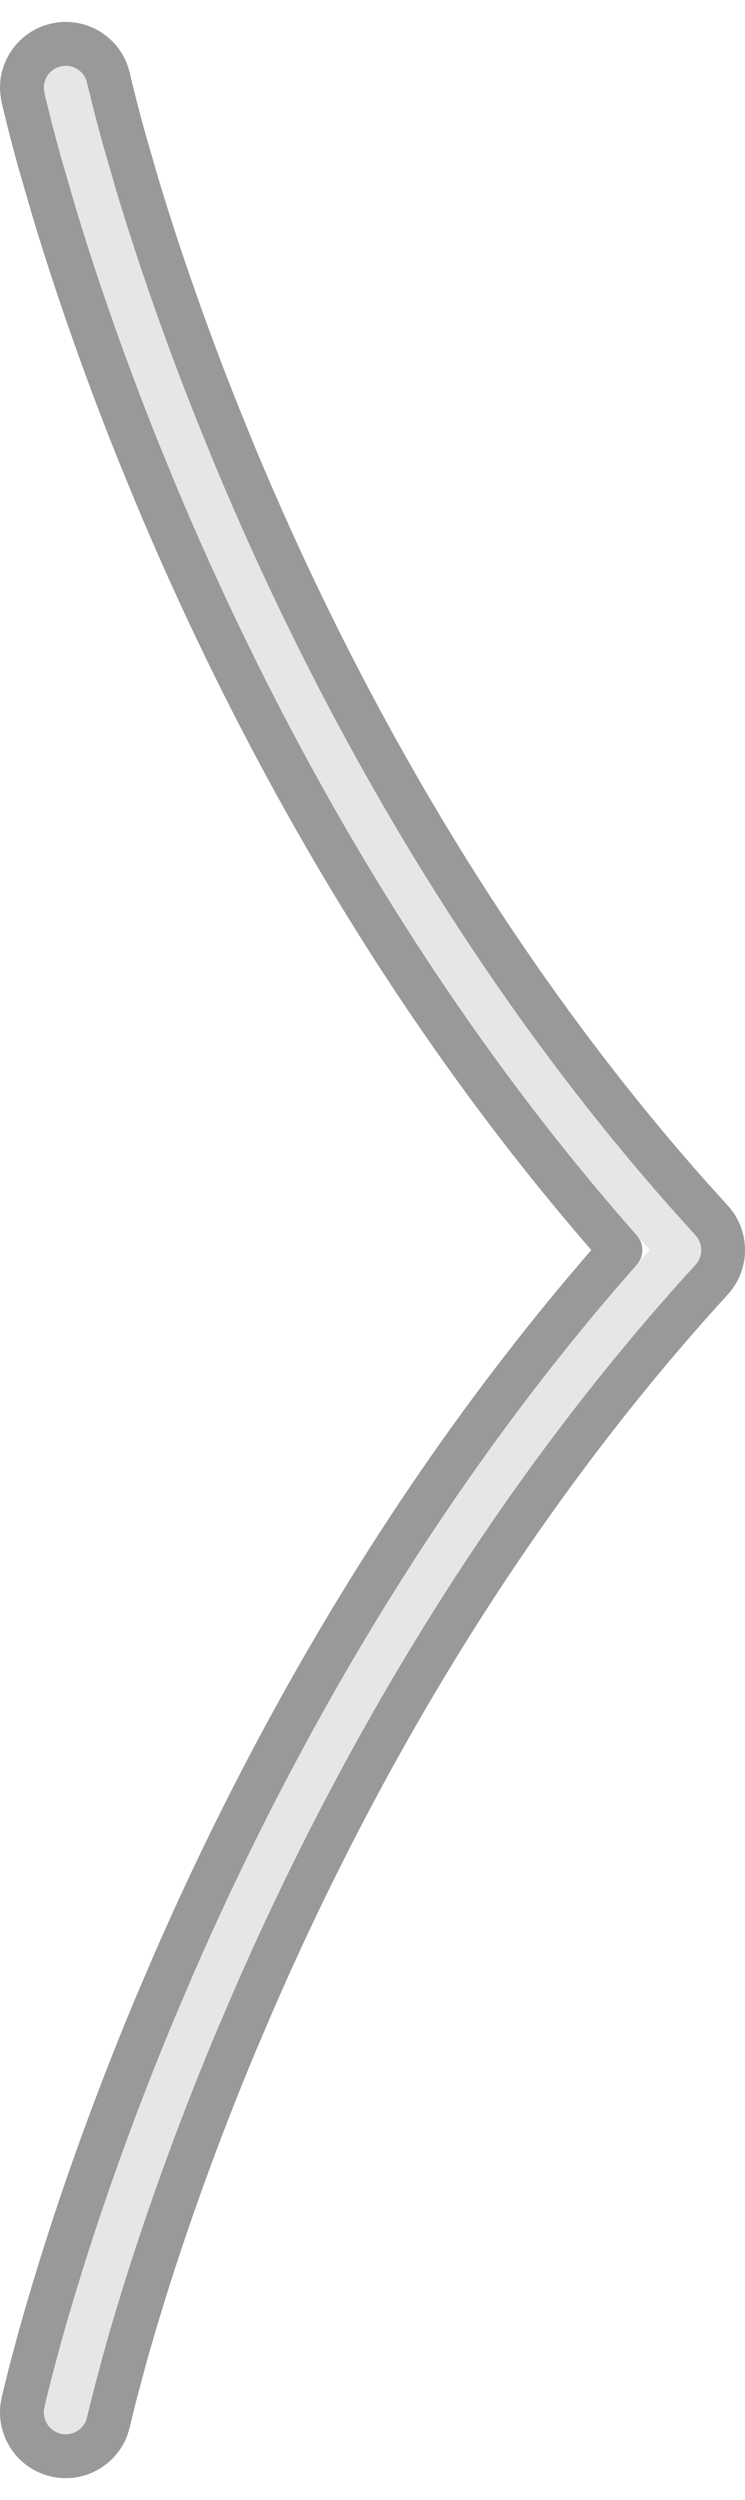 <svg width="17" height="57" viewBox="0 0 17 57" fill="none" xmlns="http://www.w3.org/2000/svg">
<path d="M1 2.007C0.997 1.774 1.157 1.564 1.393 1.512C1.629 1.46 1.863 1.584 1.957 1.797L1.988 1.893L1.988 1.895C1.989 1.896 1.99 1.898 1.99 1.901C1.992 1.908 1.994 1.918 1.997 1.932C2.003 1.958 2.013 1.999 2.025 2.053C2.051 2.161 2.091 2.322 2.145 2.531C2.252 2.951 2.418 3.566 2.651 4.342C3.118 5.893 3.854 8.085 4.923 10.644C7.063 15.764 10.536 22.333 15.869 28.162C16.044 28.353 16.044 28.647 15.869 28.838C10.536 34.667 7.063 41.236 4.923 46.356C3.854 48.915 3.118 51.107 2.651 52.658C2.418 53.434 2.252 54.049 2.145 54.469C2.091 54.678 2.051 54.839 2.025 54.947C2.013 55.001 2.003 55.041 1.997 55.068C1.994 55.082 1.992 55.092 1.99 55.099C1.99 55.102 1.989 55.104 1.988 55.105L1.988 55.107L1.957 55.203C1.863 55.416 1.629 55.54 1.393 55.488C1.123 55.429 0.953 55.162 1.012 54.893L1.012 54.892L1.013 54.89C1.013 54.888 1.014 54.884 1.015 54.88C1.016 54.872 1.019 54.86 1.023 54.846C1.029 54.816 1.039 54.772 1.053 54.716C1.08 54.602 1.12 54.435 1.176 54.22C1.287 53.788 1.457 53.16 1.694 52.37C2.17 50.791 2.916 48.566 4 45.971C6.127 40.881 9.563 34.355 14.826 28.5C9.563 22.645 6.127 16.119 4 11.029C2.916 8.434 2.17 6.209 1.694 4.63C1.457 3.84 1.287 3.212 1.176 2.78C1.12 2.565 1.08 2.398 1.053 2.284C1.039 2.228 1.029 2.184 1.023 2.154C1.019 2.14 1.016 2.128 1.015 2.12C1.014 2.116 1.013 2.112 1.013 2.11L1.012 2.108L1.012 2.107L1 2.007Z" fill="#E6E6E6"/>
<path d="M2.469 55.243C2.471 55.235 2.475 55.222 2.479 55.208L2.484 55.18L2.512 55.062L2.629 54.593L2.833 53.83C2.916 53.53 3.014 53.186 3.13 52.803L3.316 52.196C3.781 50.715 4.455 48.771 5.384 46.549L5.799 45.579C7.948 40.651 11.286 34.588 16.238 29.176L16.3 29.102C16.587 28.721 16.566 28.182 16.238 27.824L15.748 27.281C10.742 21.646 7.443 15.379 5.384 10.451L5.002 9.516C4.145 7.376 3.535 5.542 3.13 4.197L2.833 3.17C2.75 2.87 2.682 2.614 2.629 2.407L2.512 1.938L2.484 1.82L2.479 1.792L2.472 1.77C2.473 1.774 2.475 1.78 2.477 1.786L2.476 1.787C2.473 1.775 2.47 1.763 2.467 1.751M2.469 55.243C2.469 55.242 2.469 55.241 2.47 55.239C2.471 55.234 2.474 55.225 2.477 55.214L2.476 55.214C2.473 55.226 2.47 55.238 2.467 55.25M2.469 55.243C2.468 55.246 2.467 55.248 2.467 55.25M2.469 55.243C2.468 55.247 2.467 55.25 2.467 55.252C2.466 55.253 2.466 55.254 2.466 55.255L2.465 55.256M2.467 55.25C2.466 55.252 2.466 55.253 2.466 55.254L2.465 55.256M2.467 55.25C2.466 55.252 2.465 55.254 2.465 55.256M2.465 55.256L2.464 55.263L2.433 55.358C2.427 55.374 2.421 55.39 2.414 55.405C2.225 55.831 1.757 56.08 1.285 55.977L1.187 55.949C0.707 55.791 0.415 55.294 0.522 54.791M0.522 54.791L0.522 54.792C0.523 54.791 0.524 54.789 0.524 54.786M0.522 54.791C0.523 54.789 0.523 54.787 0.523 54.785L0.524 54.786M0.522 54.791L0.522 54.789C0.523 54.787 0.524 54.785 0.524 54.781M0.524 54.786C0.525 54.785 0.525 54.783 0.525 54.782L0.524 54.781M0.524 54.786C0.525 54.785 0.524 54.783 0.524 54.781M0.524 54.781L0.526 54.77L0.535 54.734L0.566 54.601L0.691 54.096L0.906 53.295C0.993 52.982 1.096 52.624 1.216 52.226L1.408 51.599C1.888 50.067 2.583 48.065 3.539 45.778L3.956 44.801C6.077 39.935 9.342 33.952 14.158 28.5C9.014 22.677 5.64 16.248 3.539 11.222L3.145 10.26C2.263 8.058 1.635 6.168 1.216 4.774L0.906 3.705C0.819 3.392 0.748 3.123 0.691 2.904L0.566 2.399L0.535 2.266L0.526 2.229L0.524 2.219M0.524 2.219L0.525 2.219C0.521 2.201 0.521 2.183 0.519 2.165L0.515 2.165L0.503 2.064L0.5 2.015C0.494 1.579 0.774 1.181 1.198 1.047L1.285 1.023L1.374 1.008C1.786 0.955 2.181 1.164 2.376 1.517L2.414 1.595C2.421 1.61 2.427 1.626 2.433 1.642L2.464 1.737C2.465 1.74 2.464 1.743 2.465 1.745M0.524 2.219C0.524 2.215 0.523 2.213 0.522 2.211L0.522 2.208C0.523 2.21 0.523 2.214 0.524 2.219ZM2.465 1.745L2.465 1.744L2.466 1.746C2.466 1.747 2.466 1.749 2.467 1.751M2.465 1.745C2.465 1.747 2.466 1.749 2.467 1.751M2.465 1.745L2.466 1.745C2.466 1.746 2.466 1.747 2.467 1.748C2.467 1.75 2.468 1.754 2.469 1.758C2.468 1.755 2.467 1.753 2.467 1.751" stroke="black" stroke-opacity="0.4" stroke-linecap="round" stroke-linejoin="round"/>
</svg>
